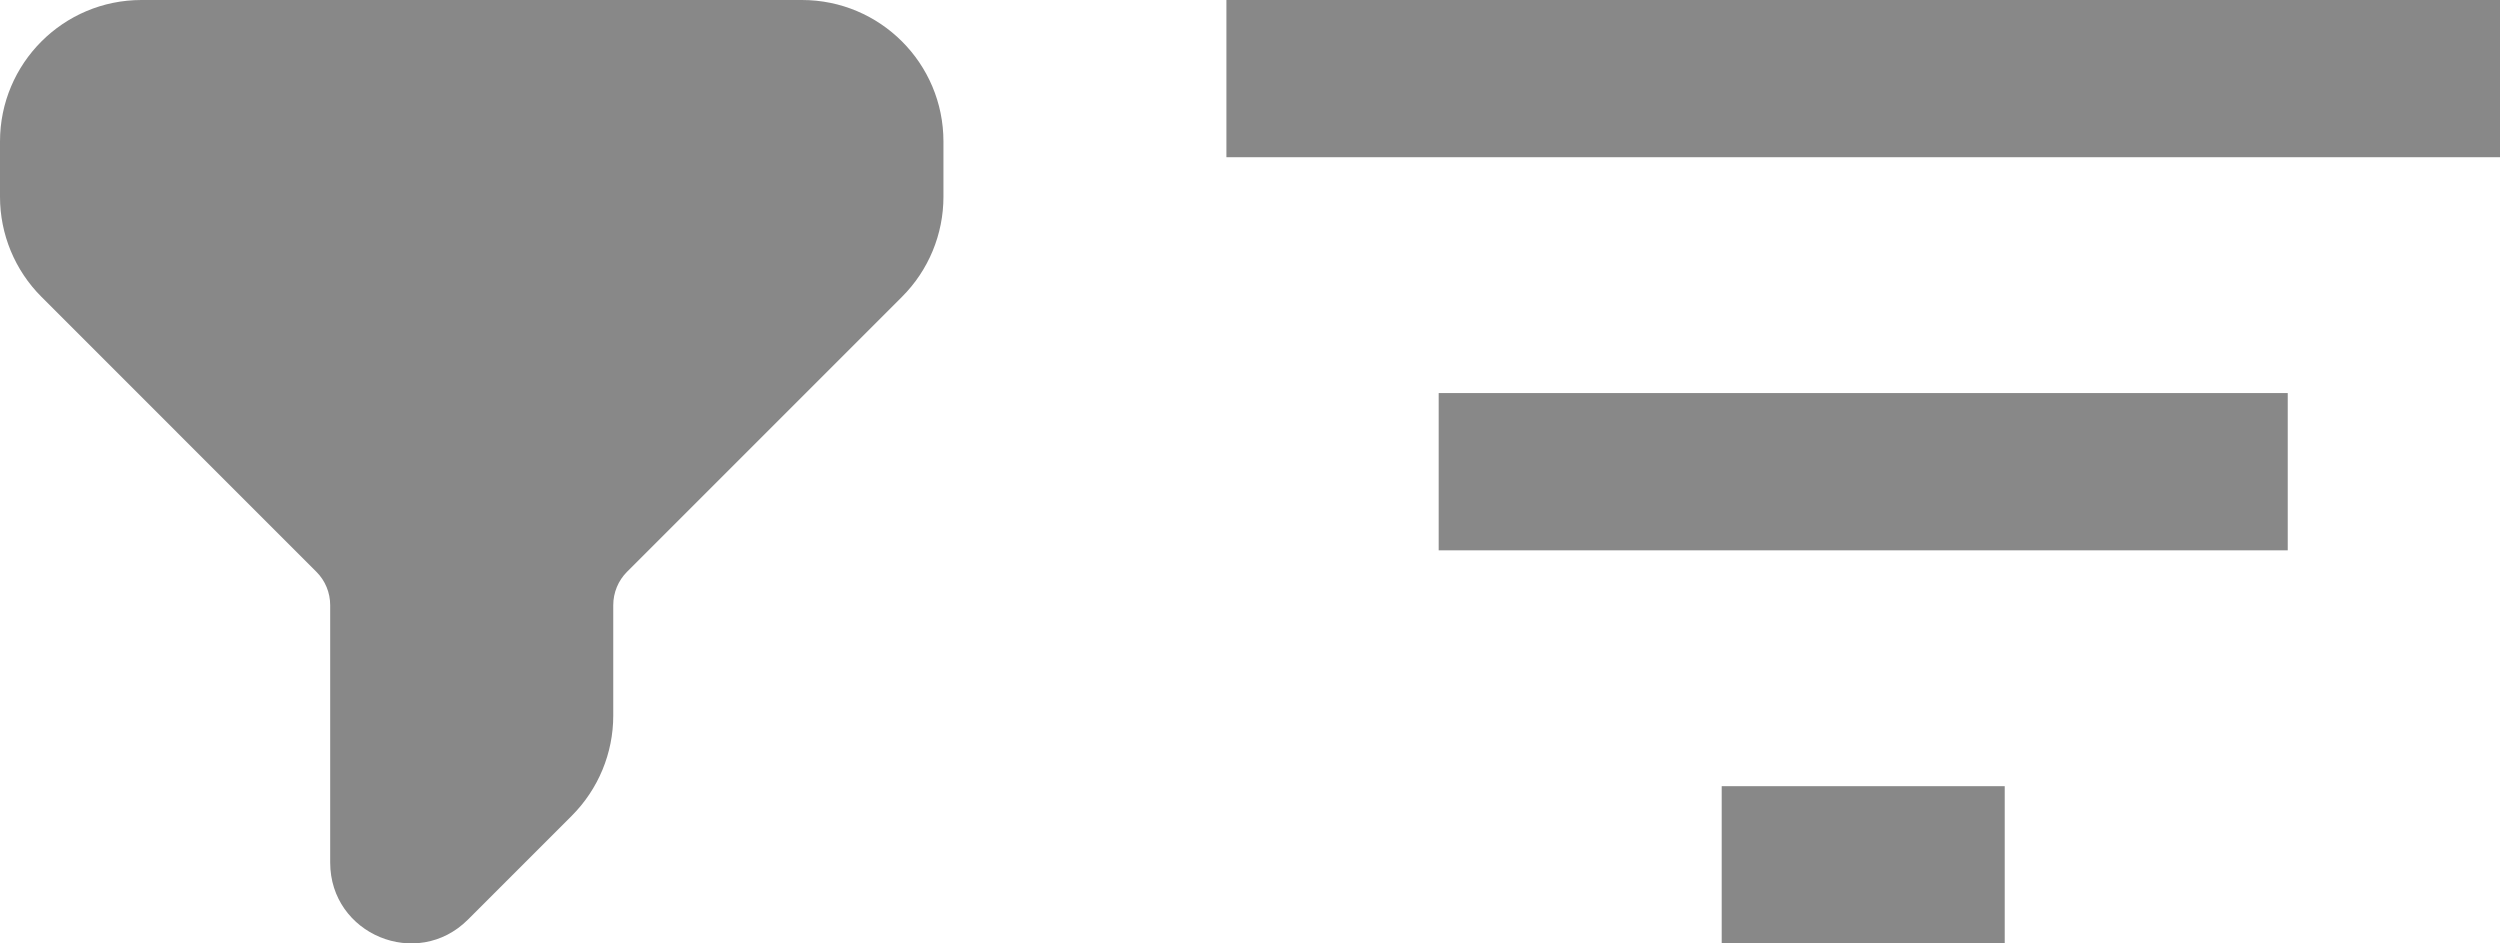 <svg width="53" height="20" viewBox="0 0 53 20" fill="none" xmlns="http://www.w3.org/2000/svg">
<path fill-rule="evenodd" clip-rule="evenodd" d="M0 3C0 1.343 1.343 0 3 0H17.001C18.658 0 20.001 1.343 20.001 3V4.172C20.001 4.967 19.685 5.731 19.122 6.293L13.293 12.122C13.106 12.309 13.001 12.564 13.001 12.829V15.172C13.001 15.968 12.684 16.731 12.122 17.294L9.92 19.496C8.842 20.573 7 19.81 7 18.286V12.829C7 12.564 6.895 12.309 6.707 12.122L0.879 6.293C0.316 5.731 0 4.967 0 4.172V3Z" fill="#888888"/>
<path d="M36.5 20V16.667H42.5V20H36.5ZM30.5 11.667V8.333H48.5V11.667H30.5ZM26 3.333V0H53V3.333H26Z" fill="#888888"/>
</svg>
